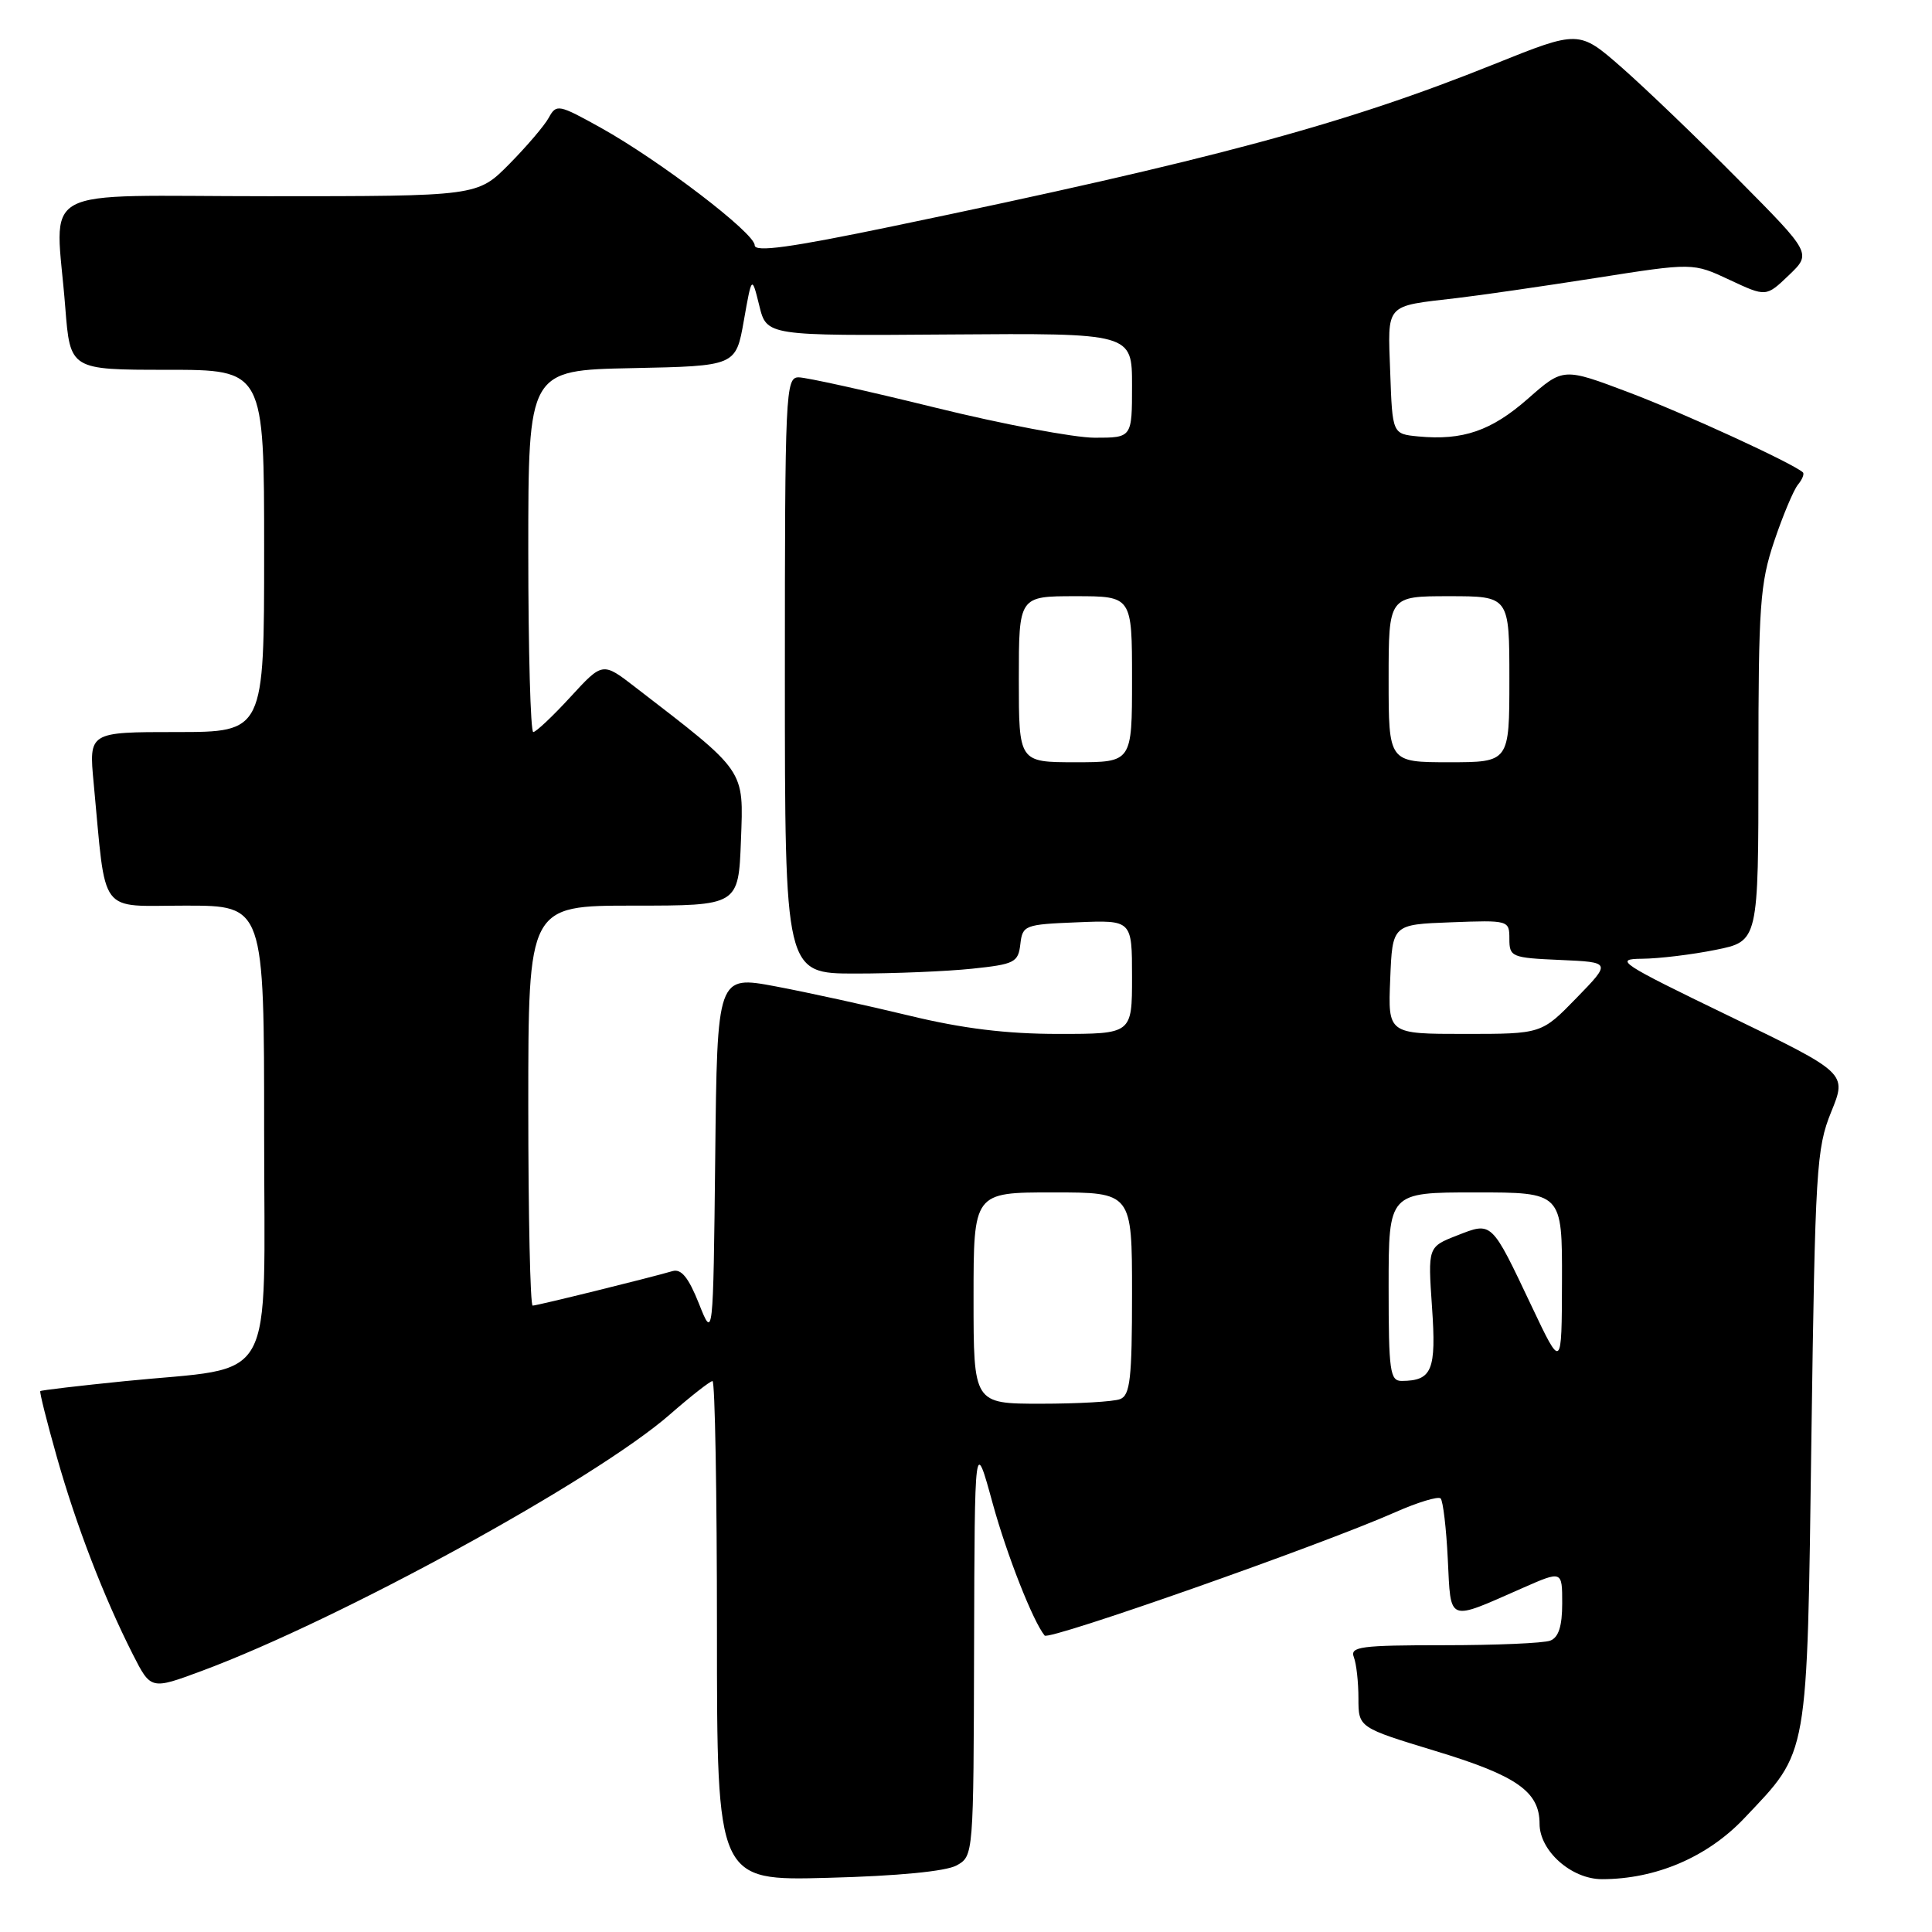 <?xml version="1.0" encoding="UTF-8" standalone="no"?>
<!DOCTYPE svg PUBLIC "-//W3C//DTD SVG 1.1//EN" "http://www.w3.org/Graphics/SVG/1.1/DTD/svg11.dtd" >
<svg xmlns="http://www.w3.org/2000/svg" xmlns:xlink="http://www.w3.org/1999/xlink" version="1.1" viewBox="0 0 256 256">
 <g >
 <path fill="currentColor"
d=" M 126.75 247.18 C 129.00 245.93 129.00 245.88 129.07 218.21 C 129.15 190.50 129.15 190.50 131.54 199.23 C 133.42 206.06 136.86 214.80 138.42 216.72 C 138.99 217.41 175.00 204.75 184.85 200.39 C 187.85 199.06 190.57 198.24 190.89 198.55 C 191.21 198.87 191.64 202.49 191.84 206.60 C 192.27 215.08 191.68 214.85 201.75 210.42 C 207.00 208.11 207.00 208.11 207.00 212.45 C 207.00 215.48 206.52 216.97 205.42 217.39 C 204.55 217.73 198.20 218.00 191.31 218.00 C 180.30 218.00 178.86 218.19 179.39 219.58 C 179.73 220.45 180.00 222.91 180.00 225.04 C 180.00 228.91 180.00 228.91 190.25 232.03 C 200.98 235.28 204.00 237.40 204.00 241.66 C 204.00 245.25 208.22 249.00 212.27 249.00 C 219.42 249.00 226.26 246.07 231.13 240.92 C 239.72 231.85 239.43 233.46 240.02 190.50 C 240.52 154.92 240.68 152.17 242.64 147.34 C 244.74 142.19 244.74 142.19 229.12 134.63 C 214.63 127.62 213.79 127.07 217.58 127.04 C 219.83 127.02 224.22 126.49 227.33 125.86 C 233.00 124.72 233.00 124.72 233.00 101.33 C 233.00 80.25 233.21 77.32 235.09 71.72 C 236.24 68.30 237.66 64.93 238.23 64.23 C 238.81 63.53 239.11 62.79 238.89 62.59 C 237.57 61.39 223.15 54.76 215.82 51.99 C 207.14 48.71 207.14 48.71 202.46 52.83 C 197.61 57.09 193.84 58.39 187.93 57.83 C 184.50 57.50 184.50 57.50 184.21 49.33 C 183.88 40.10 183.42 40.62 193.00 39.50 C 196.03 39.15 204.31 37.95 211.41 36.84 C 224.33 34.81 224.33 34.81 229.17 37.08 C 234.02 39.35 234.02 39.35 237.03 36.47 C 240.05 33.58 240.05 33.58 230.27 23.72 C 224.90 18.29 217.96 11.64 214.86 8.92 C 209.22 3.99 209.22 3.99 197.99 8.50 C 178.19 16.46 160.74 21.16 118.25 29.99 C 104.69 32.81 100.00 33.45 100.00 32.50 C 100.00 30.88 87.43 21.29 79.63 16.94 C 74.02 13.82 73.72 13.76 72.72 15.59 C 72.15 16.64 69.78 19.41 67.47 21.75 C 63.26 26.00 63.26 26.00 35.63 26.00 C 4.09 26.00 7.37 24.21 8.65 40.75 C 9.30 49.00 9.30 49.00 22.15 49.00 C 35.00 49.00 35.00 49.00 35.00 73.00 C 35.00 97.00 35.00 97.00 23.38 97.00 C 11.77 97.00 11.77 97.00 12.41 103.75 C 14.10 121.60 12.90 120.00 24.59 120.00 C 35.00 120.00 35.00 120.00 35.00 149.96 C 35.00 184.41 36.93 180.96 16.53 183.01 C 10.49 183.62 5.46 184.21 5.34 184.33 C 5.22 184.45 6.20 188.36 7.52 193.02 C 10.08 202.08 13.73 211.57 17.60 219.21 C 19.99 223.91 19.99 223.91 26.75 221.40 C 45.04 214.60 78.92 196.04 88.78 187.41 C 91.55 184.99 94.09 183.00 94.41 183.00 C 94.74 183.00 95.00 197.90 95.00 216.11 C 95.00 249.22 95.00 249.22 109.75 248.82 C 118.96 248.58 125.34 247.96 126.75 247.18 Z  M 129.00 172.00 C 129.00 158.00 129.00 158.00 139.50 158.00 C 150.00 158.00 150.00 158.00 150.00 171.39 C 150.00 182.68 149.75 184.88 148.42 185.39 C 147.55 185.73 142.82 186.00 137.92 186.00 C 129.00 186.00 129.00 186.00 129.00 172.00 Z  M 184.00 170.50 C 184.00 158.00 184.00 158.00 195.50 158.00 C 207.00 158.00 207.00 158.00 206.97 169.75 C 206.94 181.50 206.94 181.50 202.95 173.08 C 197.57 161.73 197.73 161.88 193.06 163.71 C 189.20 165.22 189.20 165.22 189.75 173.21 C 190.33 181.57 189.76 182.95 185.75 182.98 C 184.18 183.00 184.00 181.74 184.00 170.50 Z  M 92.61 172.73 C 91.23 169.27 90.27 168.09 89.11 168.43 C 86.07 169.32 71.17 173.00 70.58 173.00 C 70.26 173.00 70.00 161.07 70.00 146.50 C 70.00 120.00 70.00 120.00 83.93 120.00 C 97.85 120.00 97.85 120.00 98.18 111.36 C 98.53 101.84 98.93 102.42 84.17 91.05 C 79.85 87.71 79.85 87.71 75.58 92.36 C 73.24 94.91 71.02 97.00 70.66 97.00 C 70.30 97.00 70.00 86.21 70.00 73.03 C 70.00 49.06 70.00 49.06 83.75 48.78 C 97.50 48.50 97.50 48.50 98.56 42.50 C 99.62 36.50 99.62 36.50 100.61 40.50 C 101.59 44.50 101.59 44.50 125.80 44.32 C 150.00 44.14 150.00 44.14 150.00 51.07 C 150.00 58.00 150.00 58.00 145.05 58.00 C 142.33 58.00 132.80 56.20 123.88 54.00 C 114.95 51.80 106.83 50.00 105.82 50.00 C 104.09 50.00 104.00 51.94 104.00 89.50 C 104.00 129.00 104.00 129.00 113.35 129.00 C 118.50 129.00 125.45 128.71 128.80 128.36 C 134.43 127.77 134.92 127.53 135.20 125.11 C 135.49 122.60 135.76 122.49 142.75 122.21 C 150.00 121.91 150.00 121.91 150.00 129.46 C 150.00 137.00 150.00 137.00 140.25 137.00 C 133.36 137.00 127.56 136.29 120.50 134.58 C 115.00 133.25 107.02 131.50 102.77 130.70 C 95.03 129.25 95.03 129.25 94.77 153.37 C 94.50 177.50 94.50 177.50 92.61 172.73 Z  M 184.21 129.75 C 184.50 122.50 184.50 122.50 192.25 122.21 C 199.92 121.92 200.00 121.94 200.00 124.41 C 200.00 126.80 200.30 126.92 206.75 127.20 C 213.50 127.50 213.50 127.50 208.88 132.25 C 204.26 137.00 204.26 137.00 194.09 137.00 C 183.91 137.00 183.91 137.00 184.21 129.75 Z  M 135.00 90.00 C 135.00 79.00 135.00 79.00 142.50 79.00 C 150.00 79.00 150.00 79.00 150.00 90.00 C 150.00 101.00 150.00 101.00 142.50 101.00 C 135.00 101.00 135.00 101.00 135.00 90.00 Z  M 184.00 90.00 C 184.00 79.00 184.00 79.00 192.00 79.00 C 200.00 79.00 200.00 79.00 200.00 90.00 C 200.00 101.00 200.00 101.00 192.00 101.00 C 184.00 101.00 184.00 101.00 184.00 90.00 Z "/>
</g>
</svg>